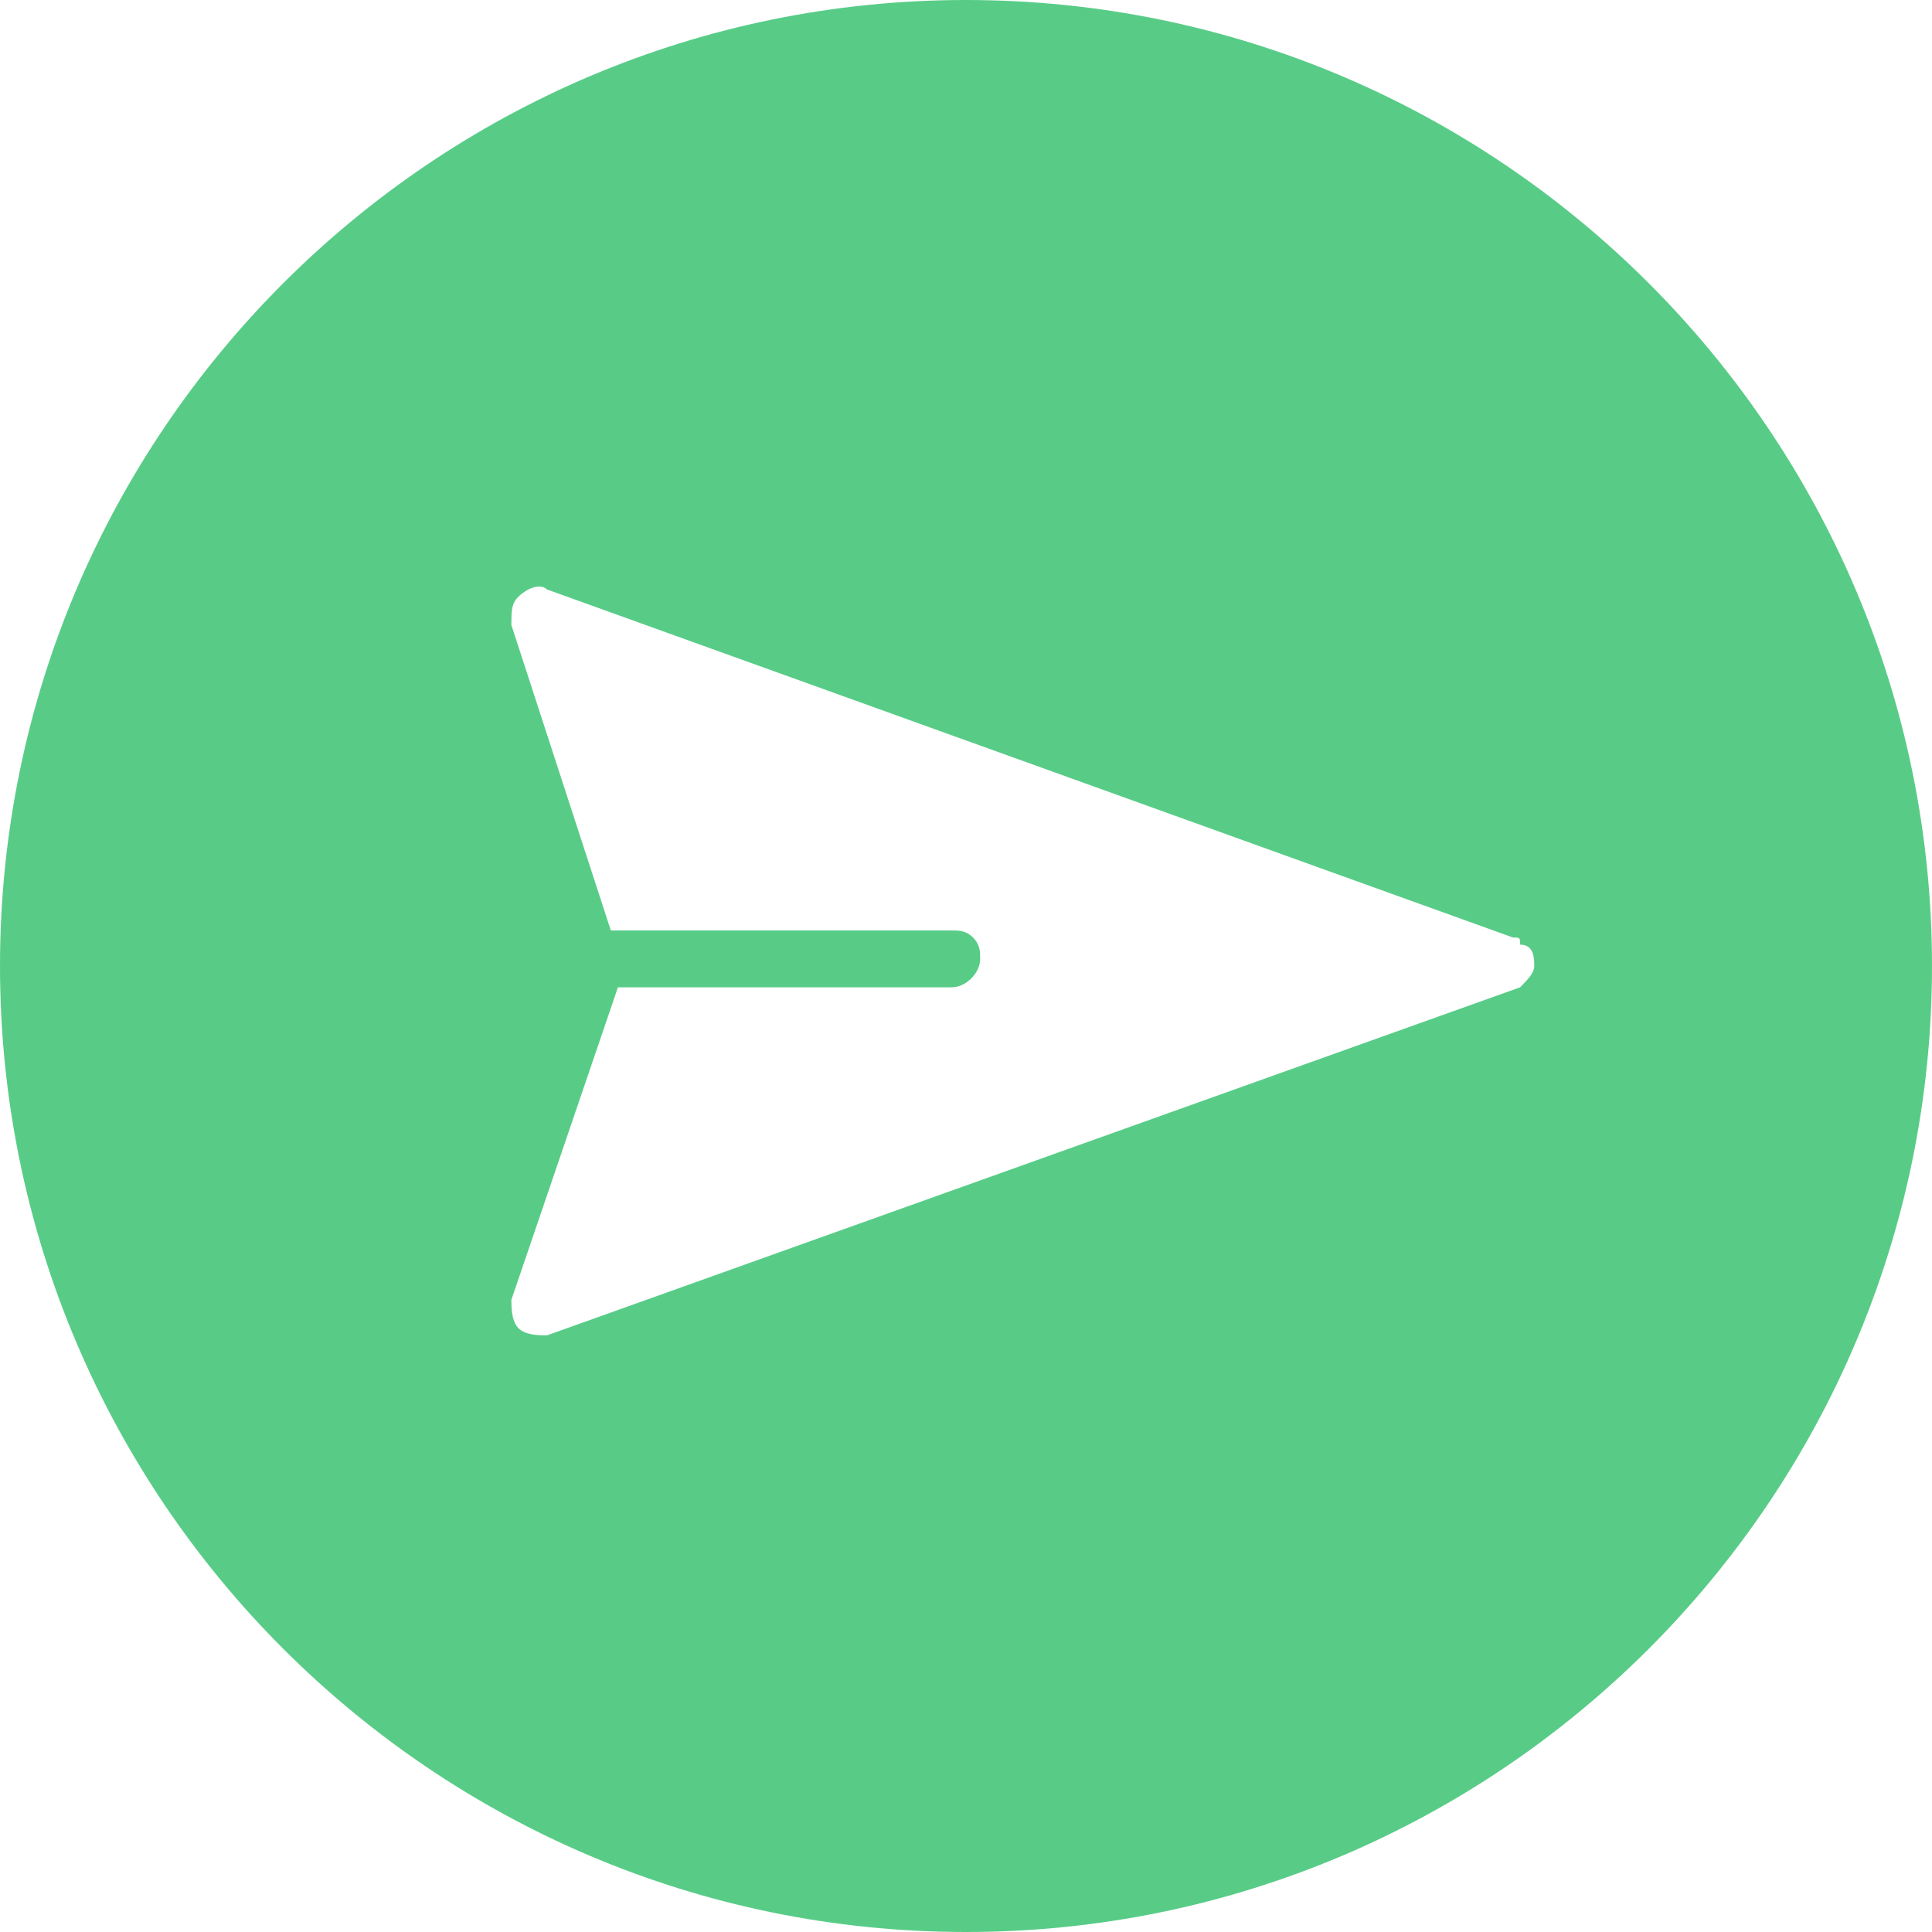 <!-- Generated by IcoMoon.io -->
<svg version="1.1" xmlns="http://www.w3.org/2000/svg" width="32" height="32" viewBox="0 0 32 32">
<path fill="#58cc87" d="M16 0c-8.824 0-16 7.176-16 16s7.176 16 16 16c8.824 0 16-7.176 16-16s-7.176-16-16-16zM25.412 16c0 0.118-0.118 0.235-0.235 0.353l-16.118 5.765c-0.118 0-0.353 0-0.471-0.118s-0.118-0.353-0.118-0.471l1.765-5.176h5.529c0.235 0 0.471-0.235 0.471-0.471 0-0.118 0-0.235-0.118-0.353s-0.235-0.118-0.353-0.118h-5.647l-1.647-5.059c0-0.235 0-0.353 0.118-0.471s0.353-0.235 0.471-0.118l16 5.765c0.118 0 0.118 0 0.118 0.118 0.235 0 0.235 0.235 0.235 0.353z"></path>
</svg>
